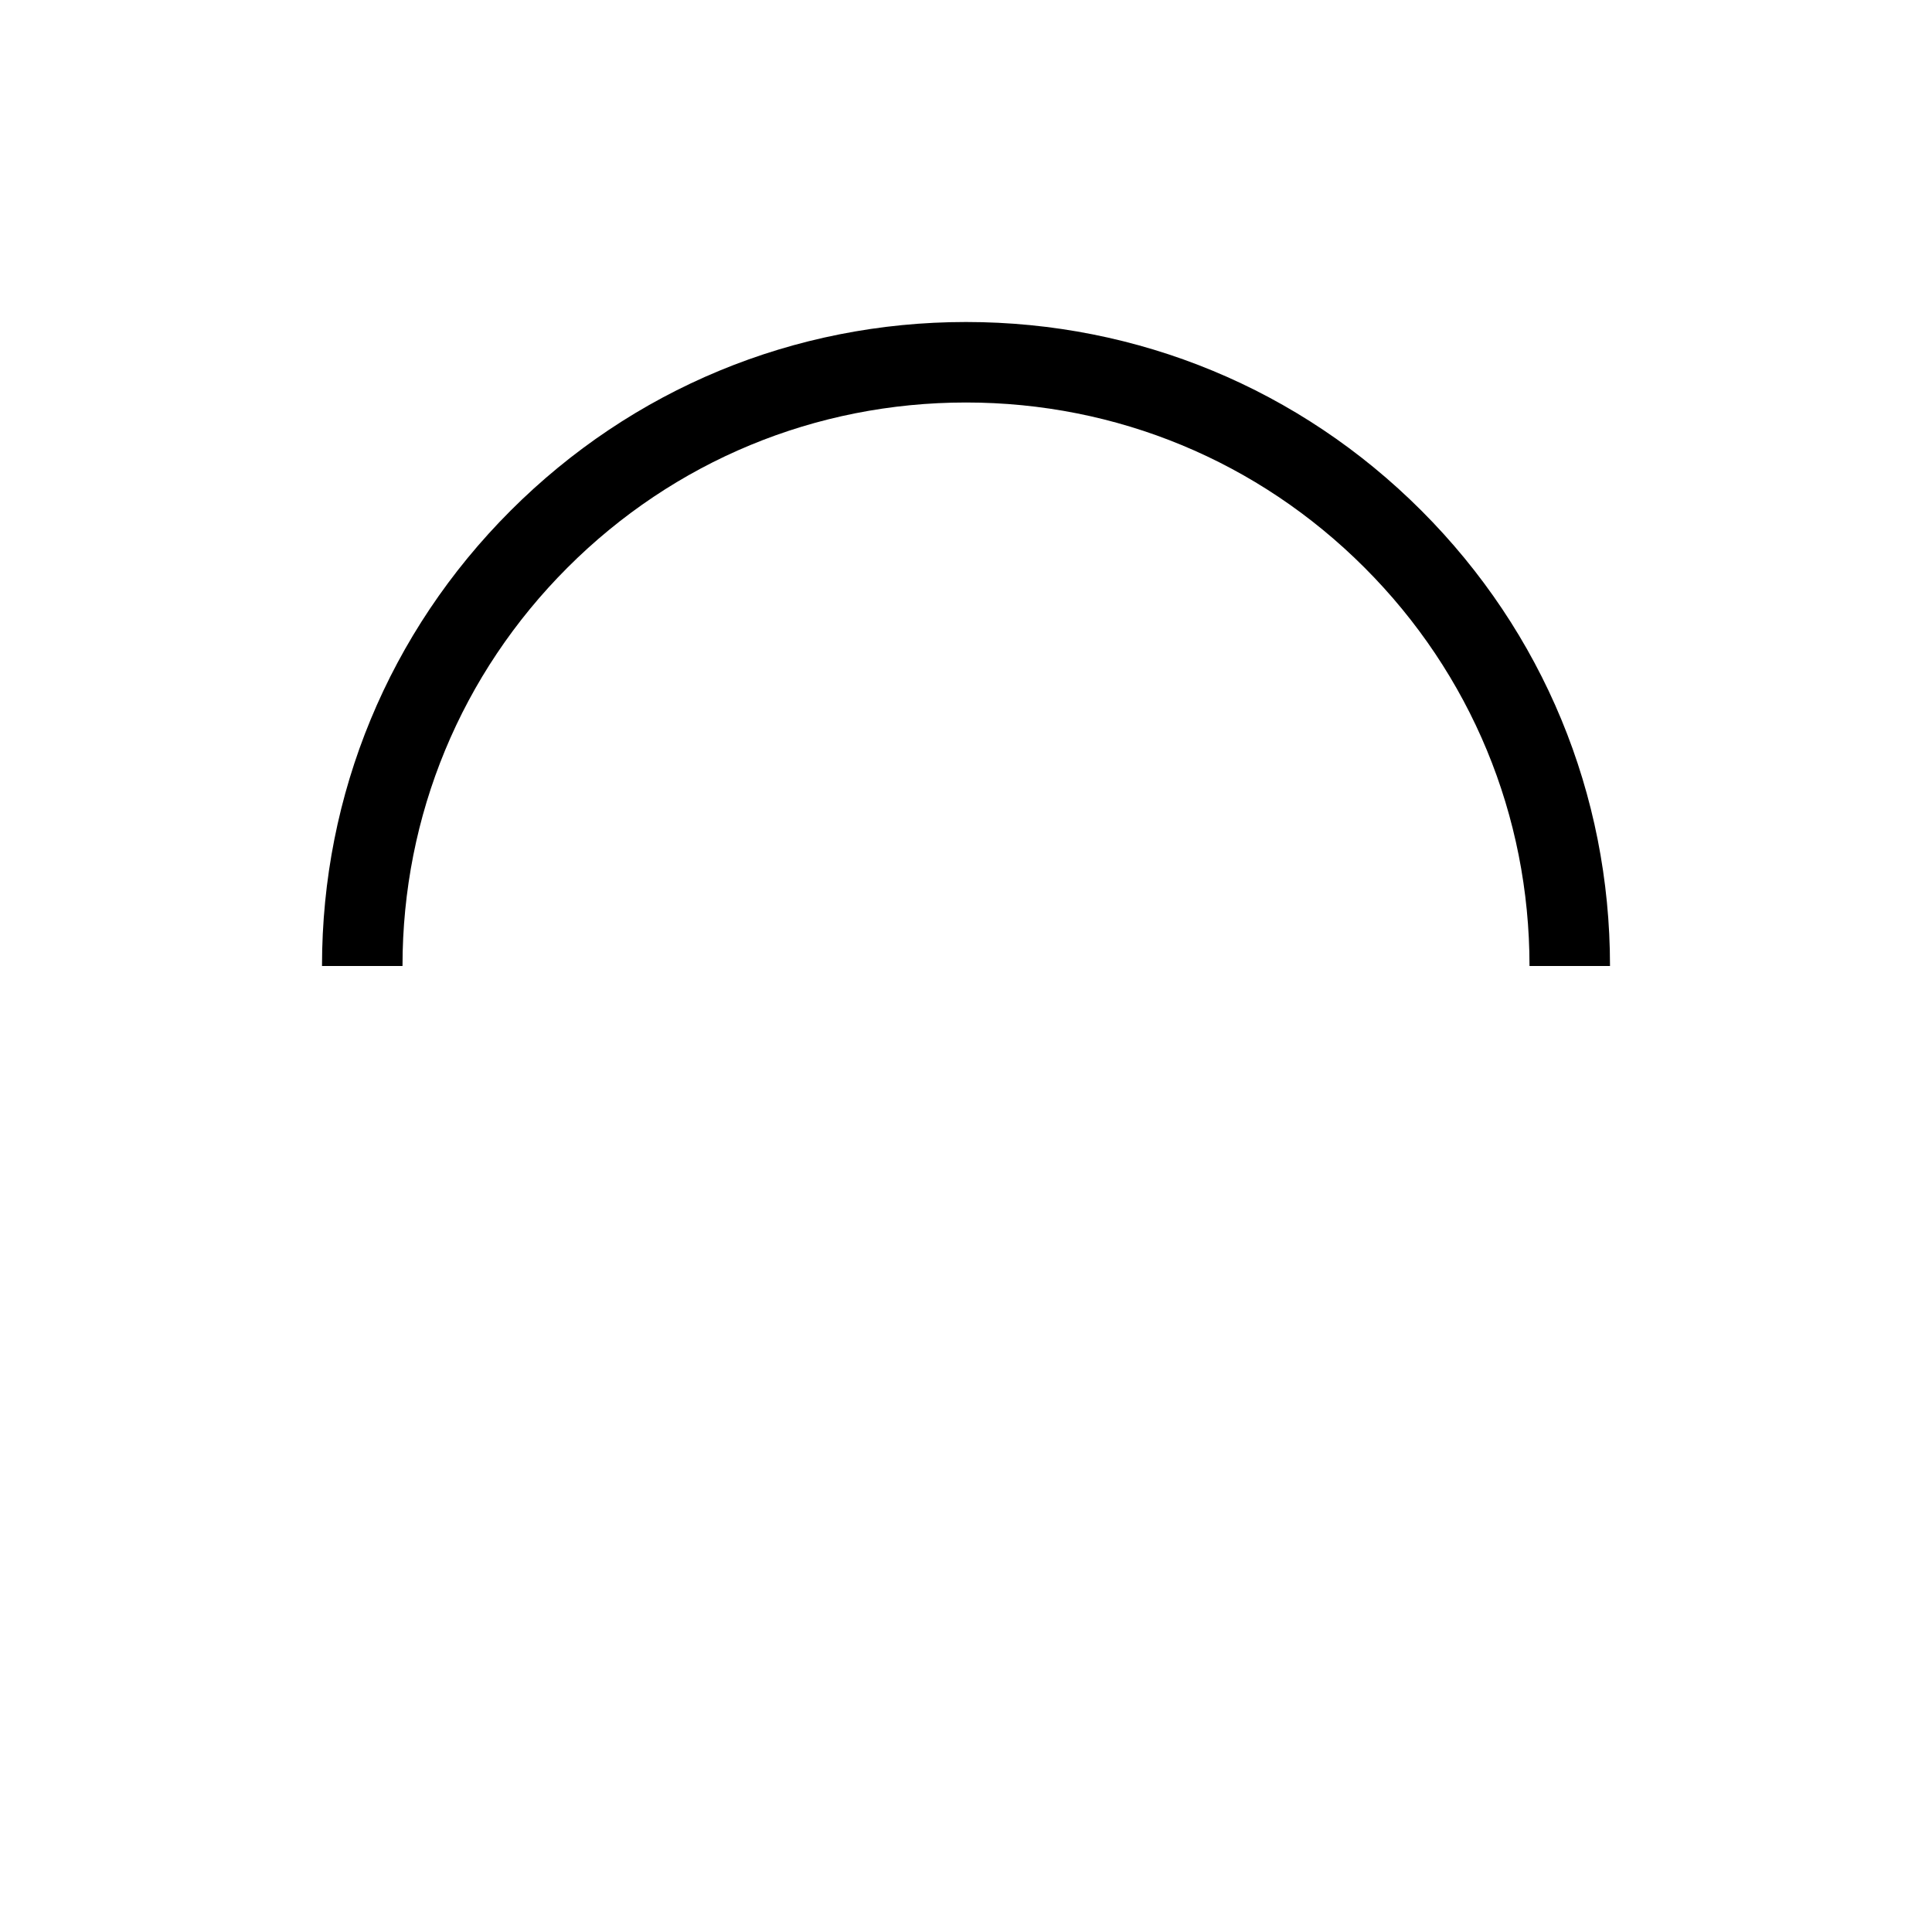 <?xml version="1.0" encoding="UTF-8"?>
<svg id="icon" xmlns="http://www.w3.org/2000/svg" viewBox="0 0 864 864">
  <path d="M432,144c-76.93,0-149.25,29.96-203.65,84.35-54.4,54.4-84.35,126.72-84.35,203.65h36c0-67.31,26.21-130.59,73.81-178.19,47.6-47.6,110.88-73.81,178.19-73.81s130.59,26.21,178.19,73.81c47.6,47.6,73.81,110.88,73.81,178.19h36c0-76.93-29.96-149.25-84.35-203.65-54.4-54.4-126.72-84.35-203.65-84.35Z" style="stroke-width: 0px;"/>
</svg>